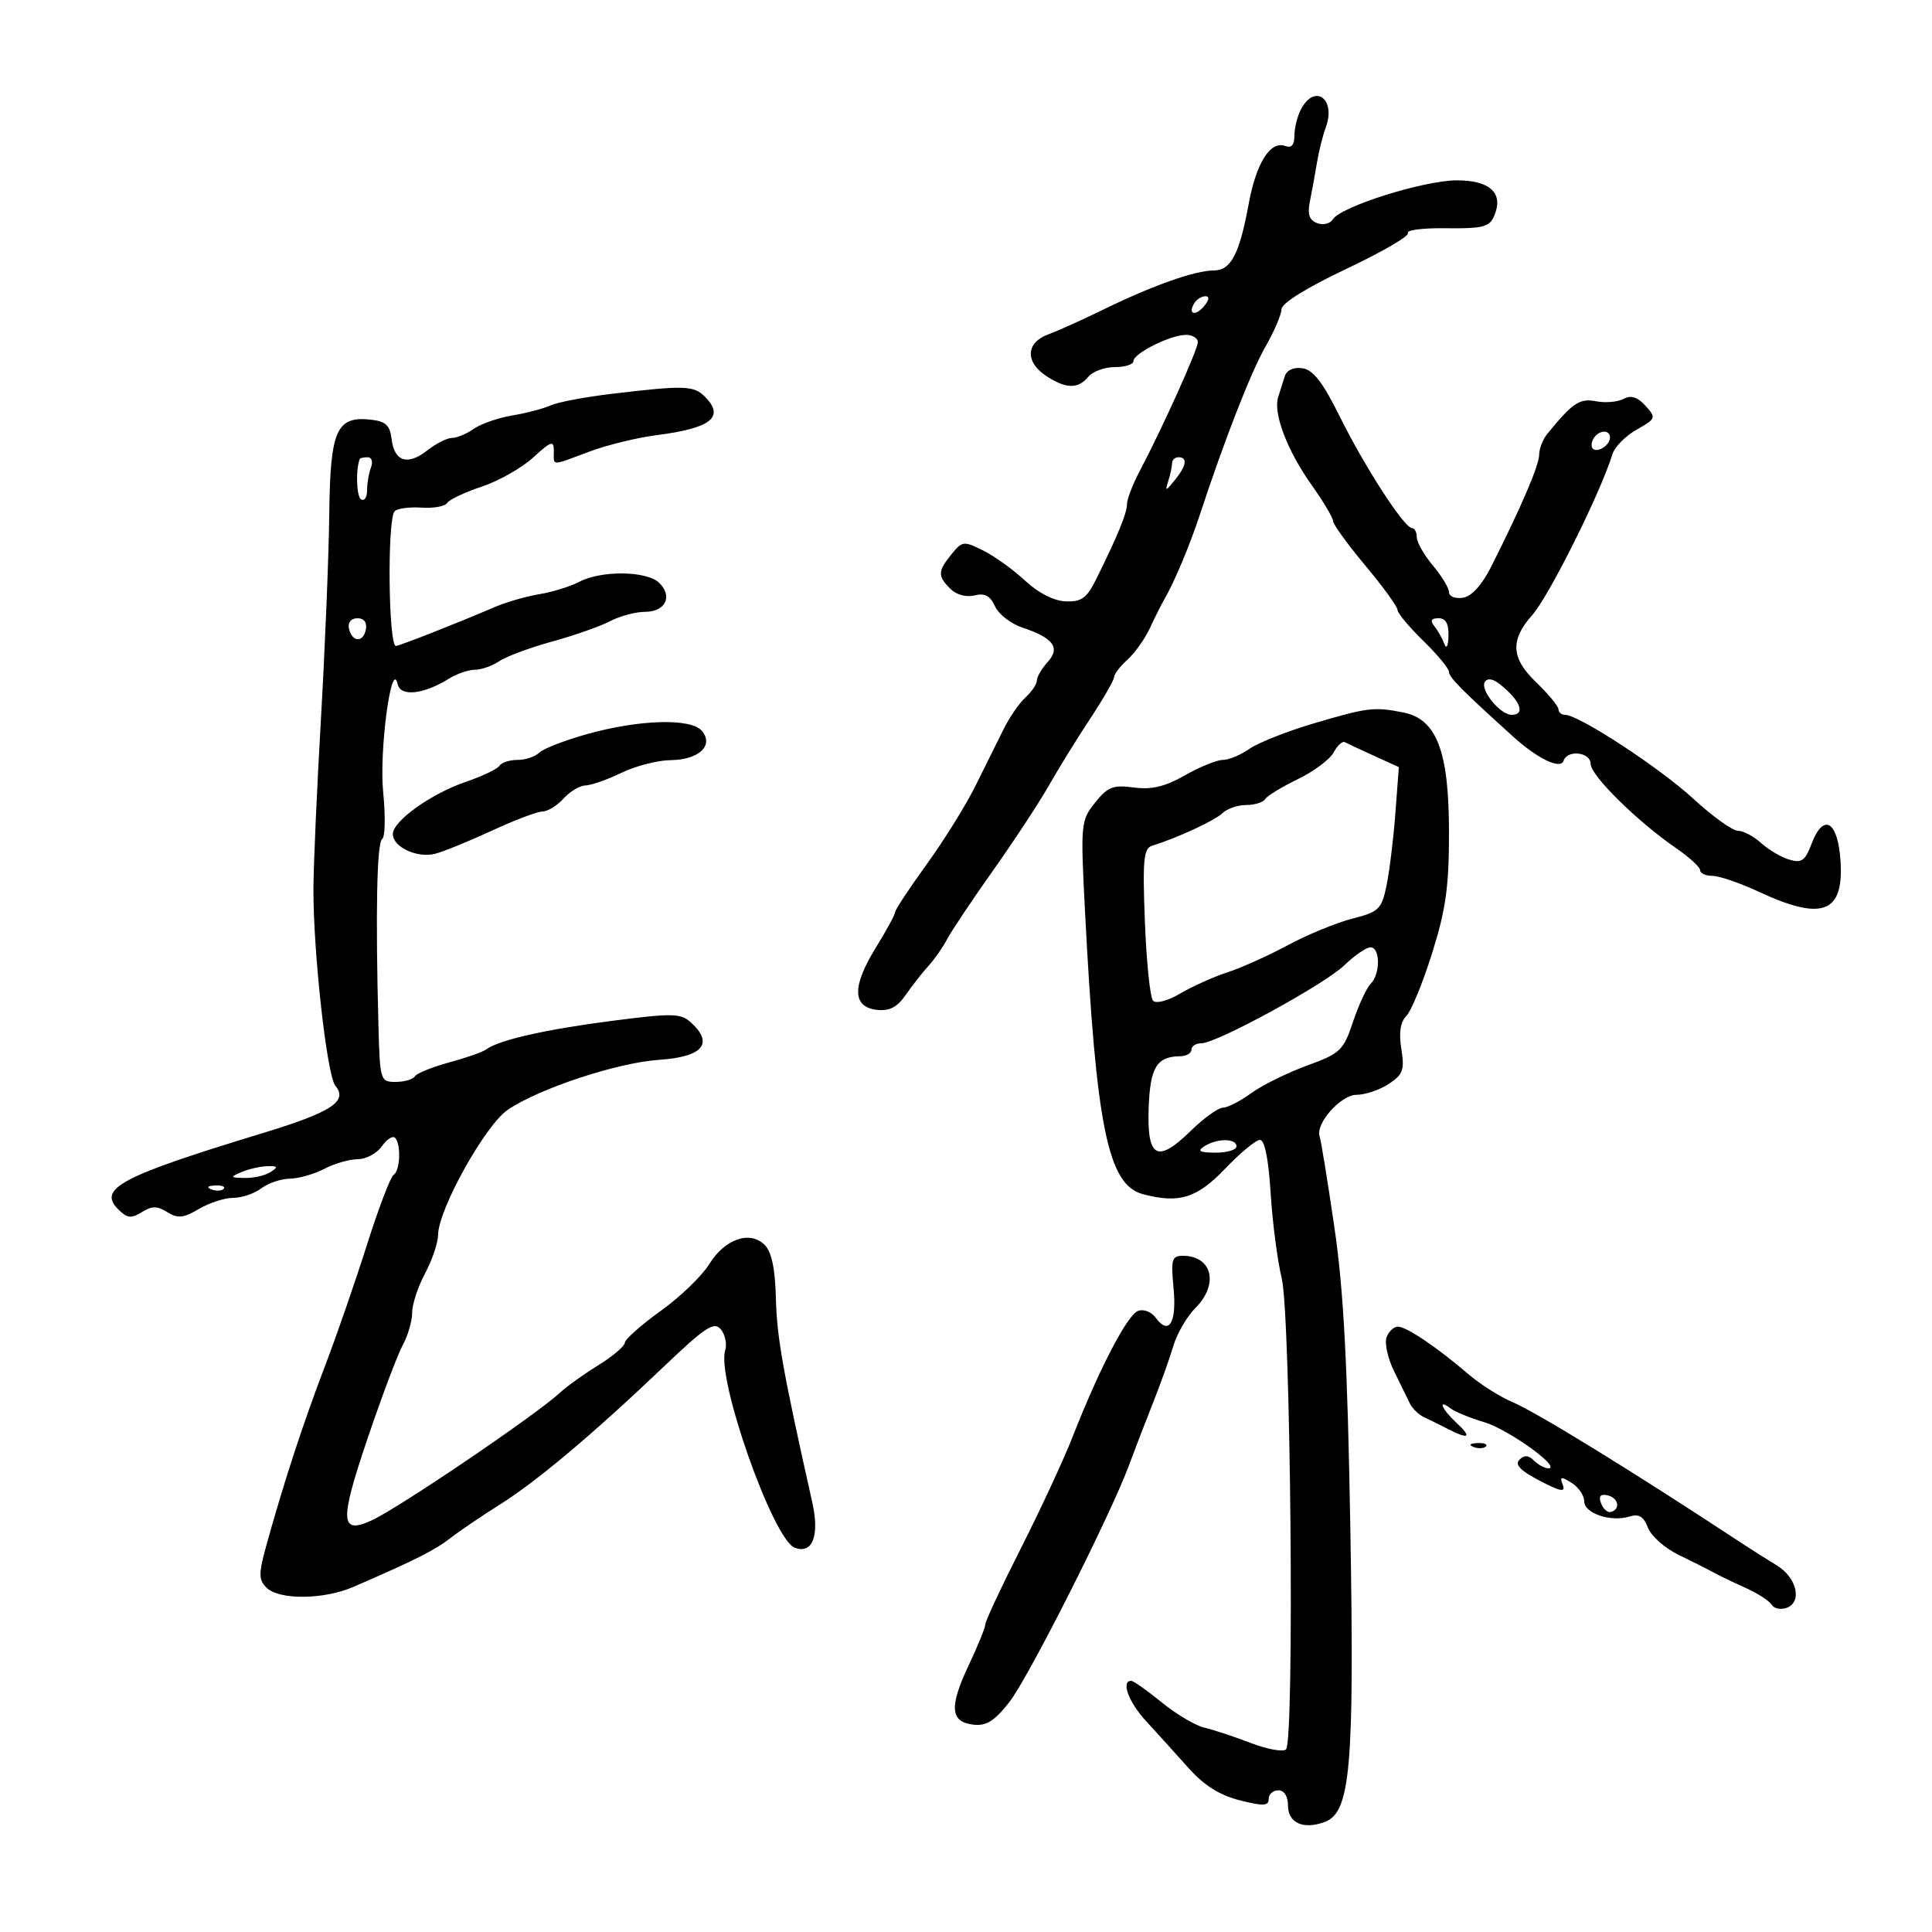 <svg xmlns="http://www.w3.org/2000/svg" width="300" height="300" viewBox="0 0 300 300" version="1.1">
	<path d="M 202.035 16.934 C 201.466 17.998, 201 19.846, 201 21.041 C 201 22.497, 200.536 23.036, 199.594 22.674 C 197.293 21.791, 195.073 25.270, 193.913 31.577 C 192.458 39.486, 191.142 42, 188.457 42 C 185.580 42, 178.984 44.328, 171.500 47.986 C 168.200 49.599, 164.262 51.376, 162.750 51.935 C 159.285 53.215, 159.152 56.215, 162.465 58.385 C 165.537 60.398, 167.398 60.430, 169 58.500 C 169.685 57.675, 171.540 57, 173.122 57 C 174.705 57, 176 56.583, 176 56.073 C 176 54.876, 181.756 52, 184.154 52 C 185.169 52, 186 52.507, 186 53.127 C 186 54.271, 180.512 66.443, 176.950 73.198 C 175.877 75.232, 175 77.525, 175 78.294 C 175 79.685, 173.507 83.311, 170.181 90 C 168.744 92.889, 167.921 93.479, 165.464 93.379 C 163.639 93.305, 161.211 92.065, 159.185 90.173 C 157.369 88.476, 154.447 86.371, 152.691 85.495 C 149.647 83.976, 149.419 84.002, 147.750 86.062 C 145.599 88.717, 145.575 89.432, 147.572 91.429 C 148.499 92.356, 150.040 92.778, 151.322 92.457 C 152.917 92.059, 153.768 92.509, 154.500 94.137 C 155.050 95.360, 156.943 96.842, 158.706 97.430 C 163.583 99.058, 164.700 100.569, 162.676 102.805 C 161.754 103.824, 161 105.115, 161 105.674 C 161 106.233, 160.213 107.407, 159.250 108.282 C 158.287 109.158, 156.761 111.365, 155.857 113.187 C 154.954 115.009, 152.986 118.975, 151.484 122 C 149.983 125.025, 146.560 130.531, 143.877 134.235 C 141.195 137.939, 139 141.264, 139 141.624 C 139 141.984, 137.625 144.514, 135.944 147.245 C 132.284 153.193, 132.356 156.368, 136.160 156.808 C 138.114 157.034, 139.308 156.411, 140.660 154.462 C 141.672 153.003, 143.253 150.986, 144.174 149.980 C 145.095 148.974, 146.400 147.105, 147.075 145.826 C 147.749 144.547, 150.970 139.730, 154.233 135.123 C 157.495 130.515, 161.365 124.627, 162.832 122.037 C 164.300 119.447, 167.188 114.771, 169.250 111.645 C 171.313 108.519, 173 105.590, 173 105.136 C 173 104.681, 173.937 103.462, 175.083 102.425 C 176.228 101.389, 177.794 99.181, 178.562 97.520 C 179.331 95.859, 180.353 93.825, 180.833 93 C 182.343 90.409, 184.748 84.674, 186.286 80 C 190.132 68.309, 194.239 57.786, 196.495 53.839 C 197.860 51.453, 198.984 48.825, 198.994 48 C 199.004 47.088, 202.955 44.636, 209.064 41.749 C 214.594 39.137, 218.892 36.634, 218.617 36.189 C 218.341 35.743, 220.831 35.407, 224.150 35.441 C 230.674 35.509, 231.433 35.279, 232.215 33 C 233.310 29.810, 231.136 28, 226.215 28.004 C 221.102 28.009, 208.192 32.071, 206.961 34.062 C 206.544 34.738, 205.446 35.001, 204.521 34.647 C 203.295 34.176, 202.993 33.258, 203.403 31.251 C 203.712 29.738, 204.201 27.061, 204.488 25.301 C 204.775 23.542, 205.393 21.067, 205.862 19.801 C 207.494 15.388, 204.188 12.911, 202.035 16.934 M 185.459 47.067 C 184.383 48.808, 185.608 49.177, 186.980 47.524 C 187.769 46.574, 187.845 46, 187.181 46 C 186.597 46, 185.821 46.480, 185.459 47.067 M 199.496 58.430 C 199.223 59.293, 198.763 60.744, 198.473 61.653 C 197.673 64.159, 199.870 69.954, 203.629 75.252 C 205.483 77.866, 207 80.414, 207 80.915 C 207 81.416, 209.250 84.518, 212 87.809 C 214.750 91.100, 217 94.198, 217 94.693 C 217 95.189, 218.800 97.352, 221 99.500 C 223.200 101.648, 225 103.824, 225 104.335 C 225 105.170, 227.013 107.200, 235 114.417 C 238.776 117.829, 242.324 119.528, 242.786 118.143 C 243.382 116.355, 247 116.779, 247 118.638 C 247 120.422, 254.268 127.581, 260.250 131.690 C 262.313 133.107, 264 134.656, 264 135.133 C 264 135.610, 264.855 136, 265.901 136 C 266.946 136, 270.209 137.121, 273.151 138.490 C 282.890 143.024, 286.258 141.807, 285.808 133.915 C 285.443 127.511, 283.166 126.072, 281.285 131.056 C 280.295 133.678, 279.746 134.059, 277.805 133.470 C 276.537 133.085, 274.571 131.922, 273.436 130.885 C 272.300 129.848, 270.689 129, 269.855 129 C 269.021 129, 265.900 126.755, 262.920 124.012 C 257.698 119.206, 245.155 111, 243.031 111 C 242.464 111, 242 110.613, 242 110.140 C 242 109.668, 240.416 107.755, 238.481 105.890 C 234.632 102.182, 234.483 99.369, 237.930 95.500 C 240.537 92.573, 248.577 76.436, 250.386 70.500 C 250.721 69.400, 252.404 67.700, 254.127 66.722 C 257.147 65.008, 257.196 64.874, 255.504 63.004 C 254.271 61.642, 253.262 61.325, 252.113 61.939 C 251.214 62.420, 249.290 62.587, 247.837 62.309 C 245.274 61.819, 244.228 62.519, 240.250 67.386 C 239.563 68.227, 239 69.677, 239 70.608 C 239 72.249, 236.211 78.754, 231.545 88 C 230.088 90.886, 228.507 92.615, 227.137 92.820 C 225.961 92.995, 225 92.610, 225 91.964 C 225 91.318, 223.875 89.452, 222.500 87.818 C 221.125 86.184, 220 84.206, 220 83.423 C 220 82.640, 219.662 81.999, 219.250 81.998 C 218.056 81.995, 211.936 72.543, 208.049 64.698 C 205.404 59.358, 203.903 57.417, 202.237 57.180 C 200.864 56.984, 199.798 57.470, 199.496 58.430 M 95 61.151 C 90.875 61.641, 86.600 62.451, 85.500 62.950 C 84.400 63.448, 81.723 64.151, 79.551 64.511 C 77.379 64.871, 74.692 65.803, 73.579 66.583 C 72.466 67.362, 70.939 68, 70.185 68 C 69.432 68, 67.703 68.875, 66.344 69.944 C 63.293 72.344, 61.214 71.676, 60.808 68.165 C 60.566 66.072, 59.891 65.430, 57.662 65.175 C 52.247 64.555, 51.278 66.722, 51.128 79.786 C 51.054 86.229, 50.475 100.500, 49.842 111.500 C 49.208 122.500, 48.681 134.425, 48.669 138 C 48.638 147.924, 50.764 167.011, 52.077 168.593 C 54.083 171.010, 51.475 172.701, 40.672 175.987 C 18.772 182.648, 15.139 184.568, 18.352 187.781 C 19.743 189.172, 20.374 189.248, 22.016 188.222 C 23.592 187.238, 24.407 187.237, 25.979 188.219 C 27.607 189.235, 28.479 189.148, 30.884 187.728 C 32.492 186.777, 34.891 186, 36.213 186 C 37.536 186, 39.491 185.339, 40.559 184.532 C 41.626 183.724, 43.625 183.047, 45 183.026 C 46.375 183.005, 48.789 182.315, 50.364 181.494 C 51.940 180.672, 54.277 180, 55.558 180 C 56.839 180, 58.515 179.103, 59.283 178.006 C 60.051 176.910, 60.977 176.310, 61.340 176.673 C 62.302 177.636, 62.148 181.791, 61.125 182.423 C 60.644 182.720, 58.789 187.584, 57.001 193.232 C 55.214 198.879, 52.293 207.325, 50.509 212 C 47.126 220.864, 44.299 229.472, 41.547 239.284 C 40.121 244.366, 40.102 245.245, 41.391 246.534 C 43.322 248.465, 50.255 248.408, 54.849 246.422 C 64.275 242.348, 67.560 240.698, 69.934 238.843 C 71.345 237.741, 74.773 235.413, 77.551 233.670 C 83.333 230.041, 92.043 222.718, 103.063 212.220 C 109.567 206.024, 110.888 205.161, 111.935 206.422 C 112.612 207.237, 112.913 208.713, 112.605 209.702 C 111.238 214.087, 120.030 239.030, 123.398 240.323 C 126.161 241.383, 127.291 238.466, 126.128 233.278 C 121.581 212.985, 120.633 207.677, 120.485 201.695 C 120.370 197.015, 119.826 194.397, 118.743 193.315 C 116.449 191.021, 112.547 192.379, 110.112 196.320 C 108.982 198.147, 105.591 201.410, 102.577 203.571 C 99.562 205.732, 97.062 207.950, 97.021 208.500 C 96.980 209.050, 95.123 210.625, 92.894 212 C 90.666 213.375, 88.004 215.280, 86.980 216.234 C 83.283 219.677, 61.889 234.182, 57.678 236.101 C 52.816 238.316, 52.712 236.250, 57.048 223.450 C 59.274 216.878, 61.749 210.306, 62.547 208.846 C 63.346 207.386, 64 205.129, 64 203.831 C 64 202.533, 64.900 199.791, 66 197.739 C 67.100 195.686, 68.011 192.993, 68.025 191.754 C 68.070 187.760, 75.371 174.670, 78.869 172.311 C 83.810 168.979, 95.900 164.998, 102.398 164.563 C 109.151 164.112, 110.897 162.015, 107.250 158.737 C 105.686 157.331, 104.382 157.309, 95 158.522 C 84.662 159.860, 77.464 161.494, 75.500 162.949 C 74.950 163.356, 72.351 164.271, 69.724 164.982 C 67.098 165.693, 64.709 166.663, 64.415 167.137 C 64.122 167.612, 62.784 168, 61.441 168 C 59.057 168, 58.995 167.796, 58.765 159.250 C 58.298 141.832, 58.517 130.800, 59.340 130.291 C 59.802 130.005, 59.873 126.717, 59.498 122.985 C 58.855 116.572, 60.810 102.058, 61.753 106.251 C 62.197 108.223, 65.785 107.831, 69.715 105.381 C 70.933 104.621, 72.745 104, 73.742 104 C 74.739 104, 76.443 103.400, 77.527 102.667 C 78.612 101.934, 82.298 100.564, 85.718 99.624 C 89.138 98.684, 93.188 97.261, 94.718 96.463 C 96.248 95.665, 98.689 95.010, 100.143 95.006 C 103.320 94.999, 104.500 92.643, 102.386 90.529 C 100.492 88.635, 93.426 88.529, 89.951 90.343 C 88.549 91.074, 85.759 91.940, 83.752 92.265 C 81.744 92.591, 78.617 93.494, 76.801 94.272 C 70.905 96.797, 62.525 100.100, 61.500 100.302 C 60.307 100.538, 60.102 80.558, 61.285 79.379 C 61.717 78.948, 63.596 78.699, 65.460 78.824 C 67.324 78.950, 69.114 78.625, 69.437 78.103 C 69.759 77.580, 72.173 76.439, 74.800 75.566 C 77.427 74.694, 81.021 72.660, 82.788 71.046 C 85.629 68.451, 86 68.337, 86 70.056 C 86 72.399, 85.449 72.392, 91.500 70.132 C 94.250 69.105, 98.940 67.954, 101.923 67.575 C 110.452 66.490, 112.616 64.759, 109.429 61.571 C 107.715 59.858, 106.227 59.815, 95 61.151 M 247.459 68.067 C 247.096 68.653, 247.040 69.373, 247.333 69.667 C 248.050 70.383, 250 69.121, 250 67.941 C 250 66.663, 248.274 66.748, 247.459 68.067 M 55.886 71.250 C 55.213 72.725, 55.335 77.089, 56.062 77.538 C 56.578 77.857, 57 77.228, 57 76.141 C 57 75.053, 57.273 73.452, 57.607 72.582 C 57.941 71.712, 57.716 71, 57.107 71 C 56.498 71, 55.949 71.112, 55.886 71.250 M 182 71.918 C 182 72.423, 181.738 73.661, 181.418 74.668 C 180.886 76.344, 180.971 76.335, 182.418 74.559 C 184.230 72.336, 184.448 71, 183 71 C 182.450 71, 182 71.413, 182 71.918 M 54.177 97.553 C 54.629 99.725, 56.404 99.858, 56.810 97.750 C 57.020 96.655, 56.530 96, 55.500 96 C 54.539 96, 53.988 96.647, 54.177 97.553 M 222.743 97.250 C 223.287 97.938, 223.981 99.175, 224.287 100 C 224.603 100.855, 224.876 100.317, 224.921 98.750 C 224.976 96.848, 224.500 96, 223.378 96 C 222.219 96, 222.038 96.358, 222.743 97.250 M 230.559 105.905 C 229.800 107.133, 232.960 111, 234.722 111 C 236.960 111, 236.067 108.725, 232.839 106.201 C 231.780 105.374, 230.953 105.266, 230.559 105.905 M 203.984 112.333 C 199.850 113.557, 195.362 115.333, 194.011 116.279 C 192.660 117.226, 190.801 118, 189.880 118 C 188.958 118, 186.310 119.076, 183.996 120.391 C 180.884 122.158, 178.813 122.651, 176.053 122.280 C 172.837 121.849, 172.002 122.177, 170.038 124.640 C 167.822 127.420, 167.778 127.891, 168.479 141.500 C 170.202 174.934, 172.042 183.970, 177.424 185.415 C 183.047 186.925, 185.845 186.069, 190.206 181.504 C 192.568 179.031, 195.016 177.006, 195.647 177.004 C 196.377 177.001, 196.980 180.002, 197.304 185.250 C 197.584 189.787, 198.359 195.750, 199.027 198.500 C 200.421 204.240, 201.024 270.307, 199.695 271.638 C 199.251 272.081, 196.776 271.633, 194.195 270.641 C 191.613 269.650, 188.375 268.580, 187 268.265 C 185.625 267.950, 182.654 266.186, 180.397 264.346 C 178.140 262.506, 176.003 261, 175.647 261 C 174.026 261, 175.272 264.351, 177.981 267.278 C 179.620 269.050, 182.542 272.278, 184.474 274.451 C 186.930 277.214, 189.342 278.746, 192.493 279.546 C 196.169 280.480, 197 280.443, 197 279.345 C 197 278.605, 197.675 278, 198.500 278 C 199.414 278, 200 278.931, 200 280.383 C 200 283.072, 202.398 284.137, 205.701 282.915 C 209.707 281.433, 210.316 274.463, 209.681 237.378 C 209.242 211.731, 208.638 200.342, 207.193 190.500 C 206.143 183.350, 205.120 177.050, 204.920 176.500 C 204.198 174.520, 208.183 170, 210.650 170 C 211.981 170, 214.224 169.244, 215.634 168.320 C 217.863 166.860, 218.120 166.150, 217.599 162.892 C 217.195 160.367, 217.446 158.697, 218.367 157.776 C 219.118 157.024, 220.919 152.645, 222.367 148.043 C 224.505 141.252, 225 137.725, 225 129.299 C 225 116.669, 223.105 111.671, 217.923 110.635 C 213.388 109.728, 212.358 109.853, 203.984 112.333 M 91.171 113.988 C 87.689 114.962, 84.337 116.263, 83.721 116.879 C 83.104 117.496, 81.592 118, 80.359 118 C 79.126 118, 77.866 118.408, 77.558 118.906 C 77.250 119.405, 74.911 120.524, 72.361 121.393 C 66.946 123.238, 61 127.489, 61 129.516 C 61 131.517, 64.754 133.279, 67.531 132.582 C 68.820 132.258, 72.788 130.645, 76.349 128.997 C 79.910 127.348, 83.468 126, 84.257 126 C 85.045 126, 86.505 125.100, 87.500 124 C 88.495 122.900, 90.028 121.985, 90.905 121.966 C 91.782 121.947, 94.300 121.063, 96.500 120 C 98.700 118.937, 102.132 118.053, 104.128 118.034 C 108.502 117.993, 110.887 115.774, 109 113.500 C 107.331 111.489, 99.319 111.708, 91.171 113.988 M 207.085 116.842 C 206.507 117.922, 204.004 119.788, 201.522 120.989 C 199.041 122.190, 196.757 123.584, 196.447 124.087 C 196.136 124.589, 194.816 125, 193.512 125 C 192.209 125, 190.548 125.570, 189.821 126.268 C 188.614 127.426, 182.798 130.120, 178.921 131.318 C 177.570 131.736, 177.405 133.438, 177.780 143.153 C 178.021 149.394, 178.591 154.899, 179.045 155.386 C 179.517 155.892, 181.331 155.412, 183.268 154.270 C 185.135 153.168, 188.426 151.692, 190.581 150.990 C 192.737 150.288, 196.975 148.382, 200 146.754 C 203.025 145.127, 207.518 143.279, 209.985 142.648 C 214.124 141.589, 214.535 141.191, 215.301 137.500 C 215.757 135.300, 216.374 130.264, 216.672 126.308 L 217.213 119.116 213.356 117.361 C 211.235 116.395, 209.193 115.442, 208.818 115.242 C 208.442 115.042, 207.663 115.762, 207.085 116.842 M 208.782 149.858 C 205.728 152.827, 188.930 162, 186.546 162 C 185.696 162, 185 162.450, 185 163 C 185 163.550, 184.213 164.007, 183.250 164.015 C 179.625 164.047, 178.592 165.734, 178.366 171.996 C 178.084 179.811, 179.673 180.701, 184.863 175.634 C 186.910 173.635, 189.171 172, 189.888 172 C 190.605 172, 192.583 170.988, 194.283 169.750 C 195.984 168.512, 199.878 166.587, 202.938 165.471 C 208.131 163.576, 208.605 163.126, 210.089 158.682 C 210.963 156.063, 212.201 153.399, 212.839 152.761 C 214.392 151.208, 214.325 146.972, 212.750 147.108 C 212.063 147.167, 210.277 148.405, 208.782 149.858 M 187 178 C 185.862 178.736, 186.284 178.973, 188.750 178.985 C 190.537 178.993, 192 178.550, 192 178 C 192 176.730, 188.965 176.730, 187 178 M 37.500 182 C 35.668 182.787, 35.710 182.864, 38 182.914 C 39.375 182.945, 41.175 182.533, 42 182 C 43.238 181.200, 43.151 181.040, 41.500 181.086 C 40.400 181.116, 38.600 181.527, 37.500 182 M 32.813 184.683 C 33.534 184.972, 34.397 184.936, 34.729 184.604 C 35.061 184.272, 34.471 184.036, 33.417 184.079 C 32.252 184.127, 32.015 184.364, 32.813 184.683 M 182.229 200.030 C 182.743 205.381, 181.518 207.429, 179.475 204.635 C 178.792 203.701, 177.572 203.227, 176.705 203.560 C 175.034 204.201, 170.685 212.566, 166.598 223 C 165.198 226.575, 161.566 234.411, 158.526 240.414 C 155.487 246.417, 153 251.732, 153 252.226 C 153 252.720, 151.842 255.571, 150.427 258.563 C 147.367 265.030, 147.547 267.387, 151.132 267.804 C 153.157 268.040, 154.418 267.251, 156.727 264.304 C 159.684 260.530, 172.490 235.178, 175.317 227.500 C 176.128 225.300, 177.773 221.025, 178.974 218 C 180.176 214.975, 181.625 210.925, 182.194 209 C 182.764 207.075, 184.304 204.426, 185.615 203.114 C 189.303 199.424, 188.244 195, 183.673 195 C 181.961 195, 181.800 195.563, 182.229 200.030 M 215.312 207.631 C 214.967 208.527, 215.481 210.890, 216.453 212.881 C 217.425 214.871, 218.538 217.145, 218.927 217.933 C 219.316 218.721, 220.279 219.664, 221.067 220.028 C 221.855 220.392, 223.506 221.209, 224.736 221.845 C 228.089 223.577, 228.638 223.243, 226.189 220.961 C 223.854 218.786, 223.161 217.119, 225.250 218.702 C 225.938 219.224, 228.300 220.188, 230.500 220.847 C 234.256 221.970, 242.611 228, 240.412 228 C 239.856 228, 238.860 227.460, 238.200 226.800 C 237.351 225.951, 236.688 225.912, 235.935 226.665 C 235.181 227.419, 236.096 228.369, 239.061 229.915 C 242.341 231.624, 243.124 231.766, 242.663 230.564 C 242.166 229.269, 242.381 229.221, 244.037 230.255 C 245.117 230.929, 246 232.224, 246 233.132 C 246 235.012, 250.182 236.394, 253.084 235.473 C 254.485 235.029, 255.238 235.497, 255.893 237.218 C 256.385 238.512, 258.523 240.408, 260.644 241.432 C 262.765 242.455, 265.175 243.670, 266 244.132 C 266.825 244.593, 269.059 245.669, 270.965 246.524 C 272.871 247.378, 274.738 248.576, 275.114 249.185 C 275.490 249.793, 276.550 250.003, 277.469 249.650 C 279.891 248.721, 278.990 244.948, 275.899 243.076 C 274.469 242.209, 271.994 240.641, 270.399 239.590 C 253.618 228.534, 238.499 219.235, 234.775 217.679 C 232.894 216.893, 229.812 214.928, 227.927 213.311 C 223.098 209.170, 218.388 206, 217.064 206 C 216.444 206, 215.656 206.734, 215.312 207.631 M 228.813 224.683 C 229.534 224.972, 230.397 224.936, 230.729 224.604 C 231.061 224.272, 230.471 224.036, 229.417 224.079 C 228.252 224.127, 228.015 224.364, 228.813 224.683 M 248.627 233.470 C 248.968 234.358, 249.675 234.942, 250.198 234.767 C 251.697 234.268, 251.267 232.534, 249.556 232.177 C 248.487 231.955, 248.199 232.356, 248.627 233.470" stroke="none" fill="black" fill-rule="evenodd"/>
</svg>
